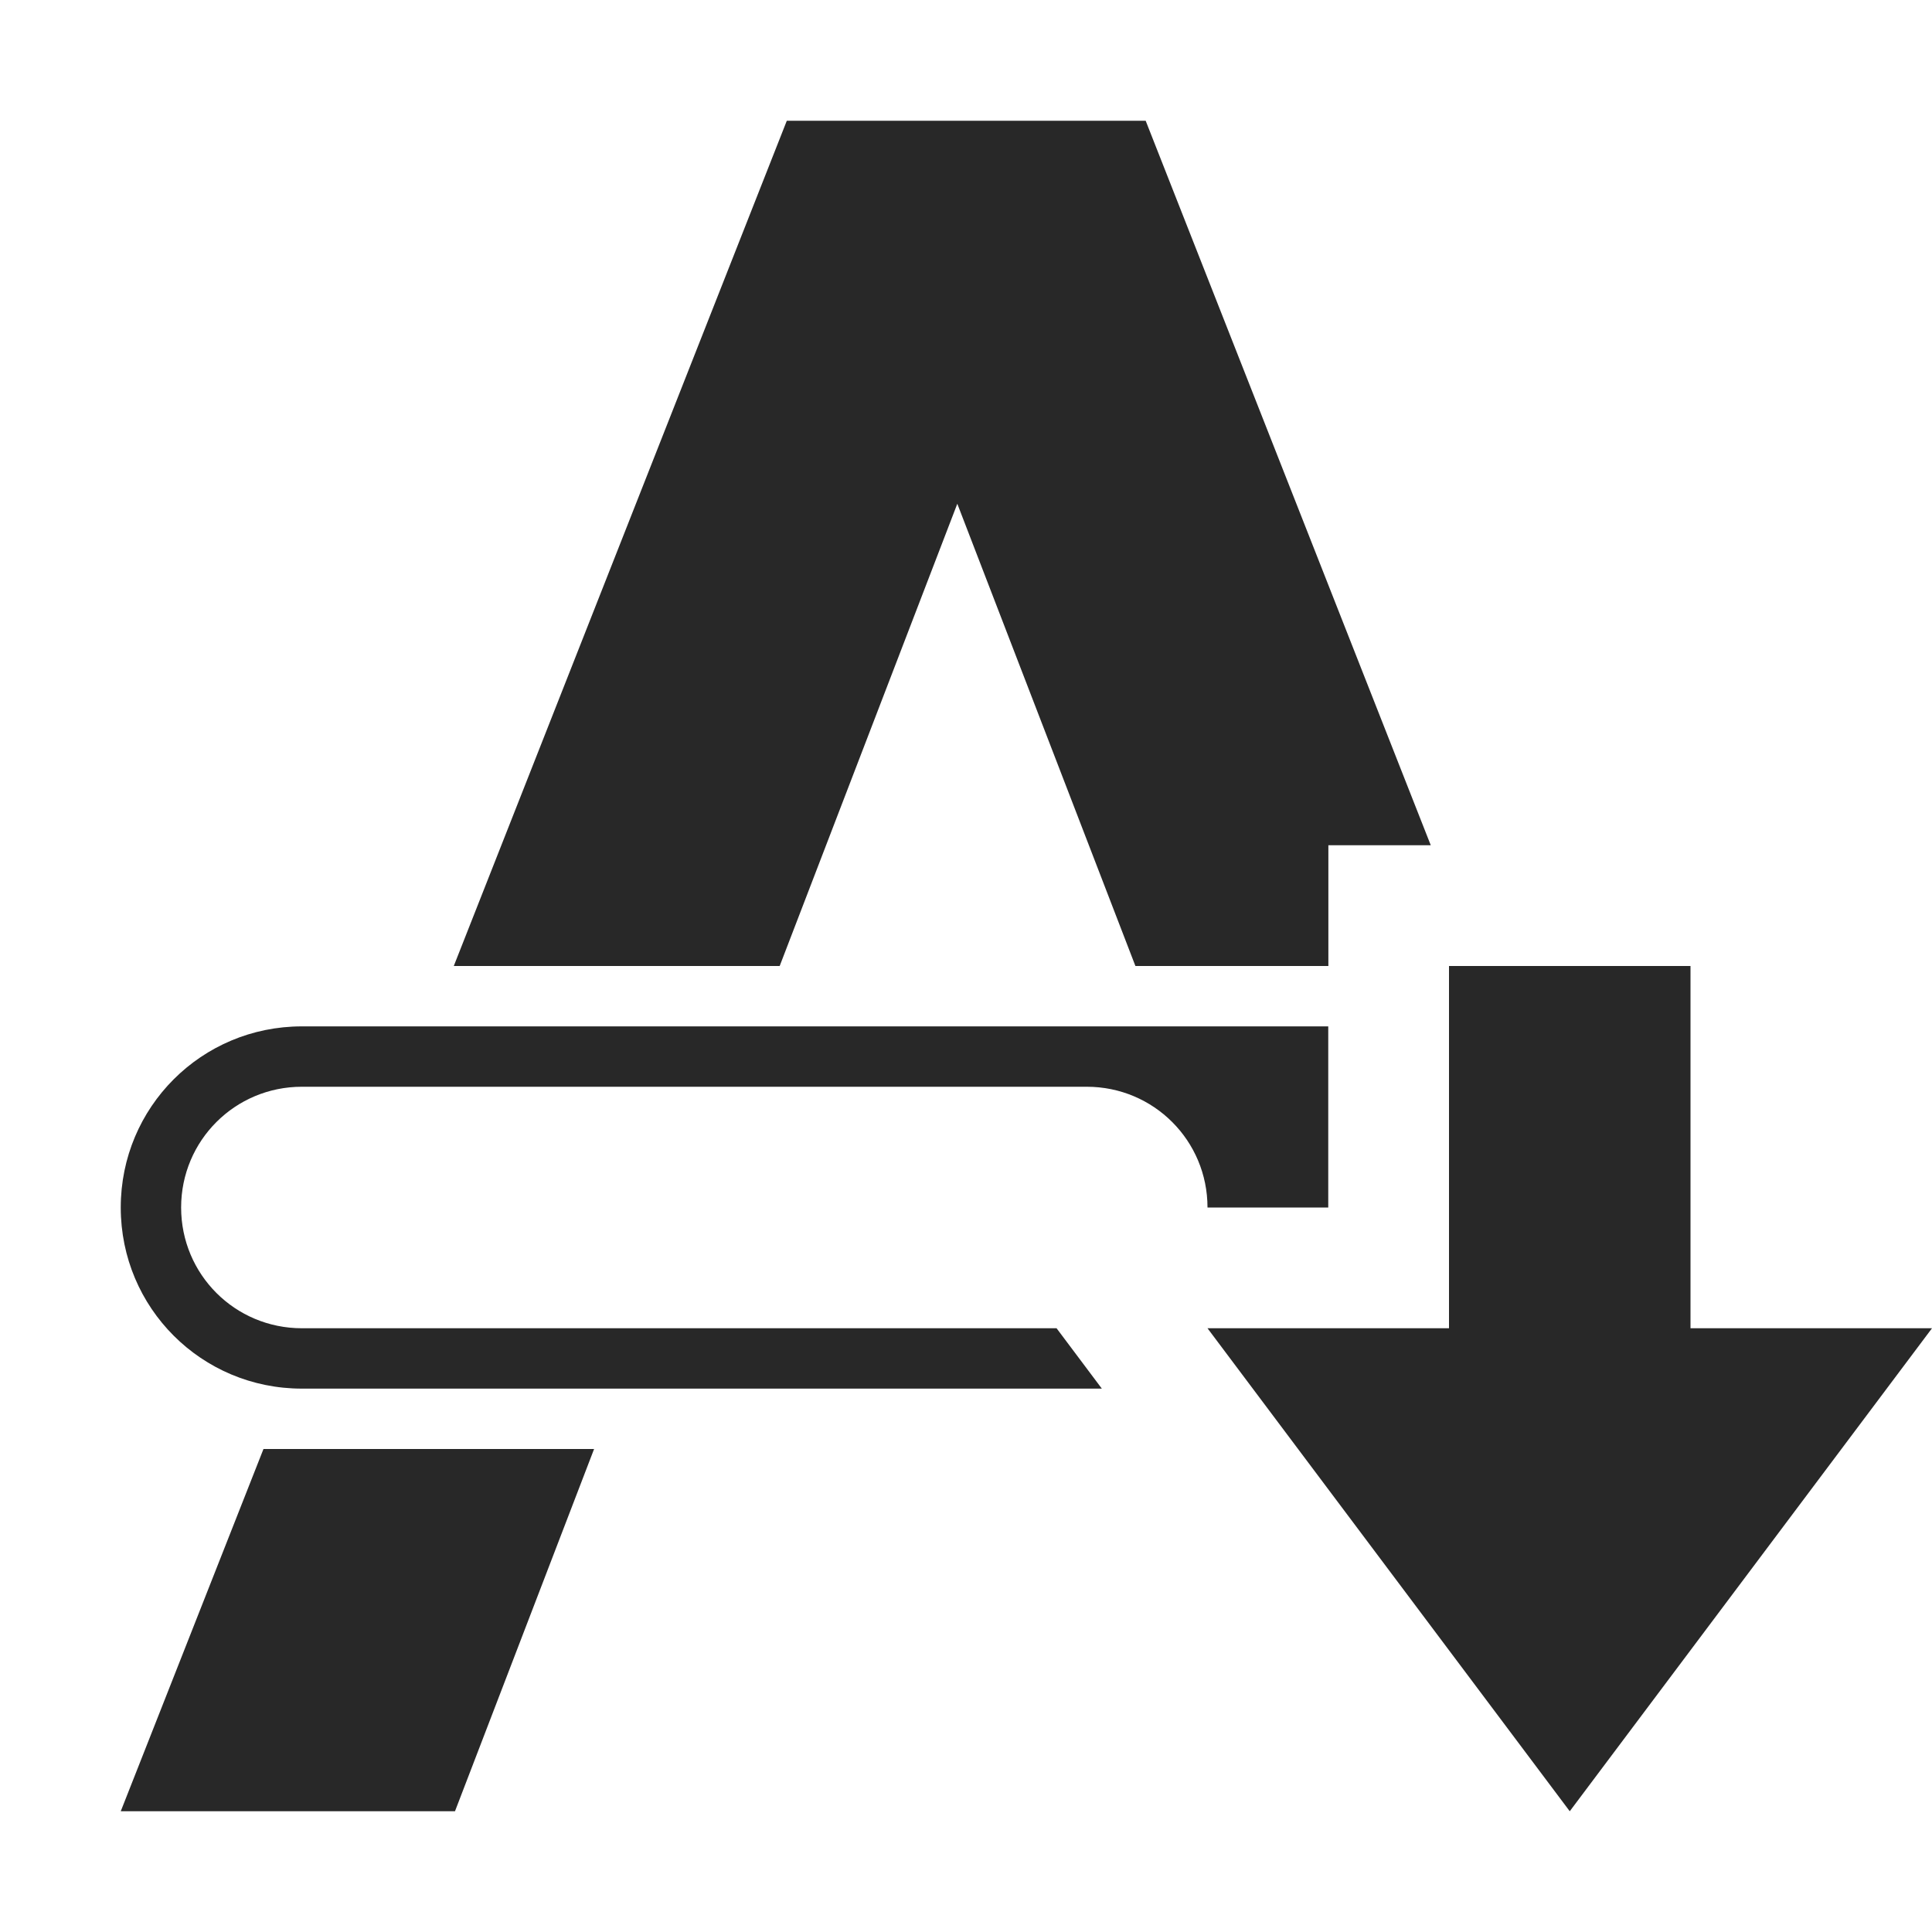 <svg width="16" height="16" version="1.1" xmlns="http://www.w3.org/2000/svg">
  <defs>
    <style id="current-color-scheme" type="text/css">.ColorScheme-Text { color:#282828; } .ColorScheme-Highlight { color:#458588; }</style>
  </defs>
  <path class="ColorScheme-Text" d="m6.516 1-2.758 7h2.699l1.471-3.828 1.475 3.828h1.598v-1h0.848l-2.361-6zm5.484 7v3h-2l3 4 3-4h-2v-3zm-9.5 0.5c-0.831 0-1.5 0.669-1.5 1.5s0.669 1.5 1.5 1.5h6.625l-0.375-0.5h-6.25c-0.554 0-1-0.446-1-1s0.446-1 1-1h6.5c0.554 0 1 0.446 1 1h1v-1.5zm-0.318 3.5-1.182 3h2.768l1.152-3z" fill="currentColor"/>
</svg>
